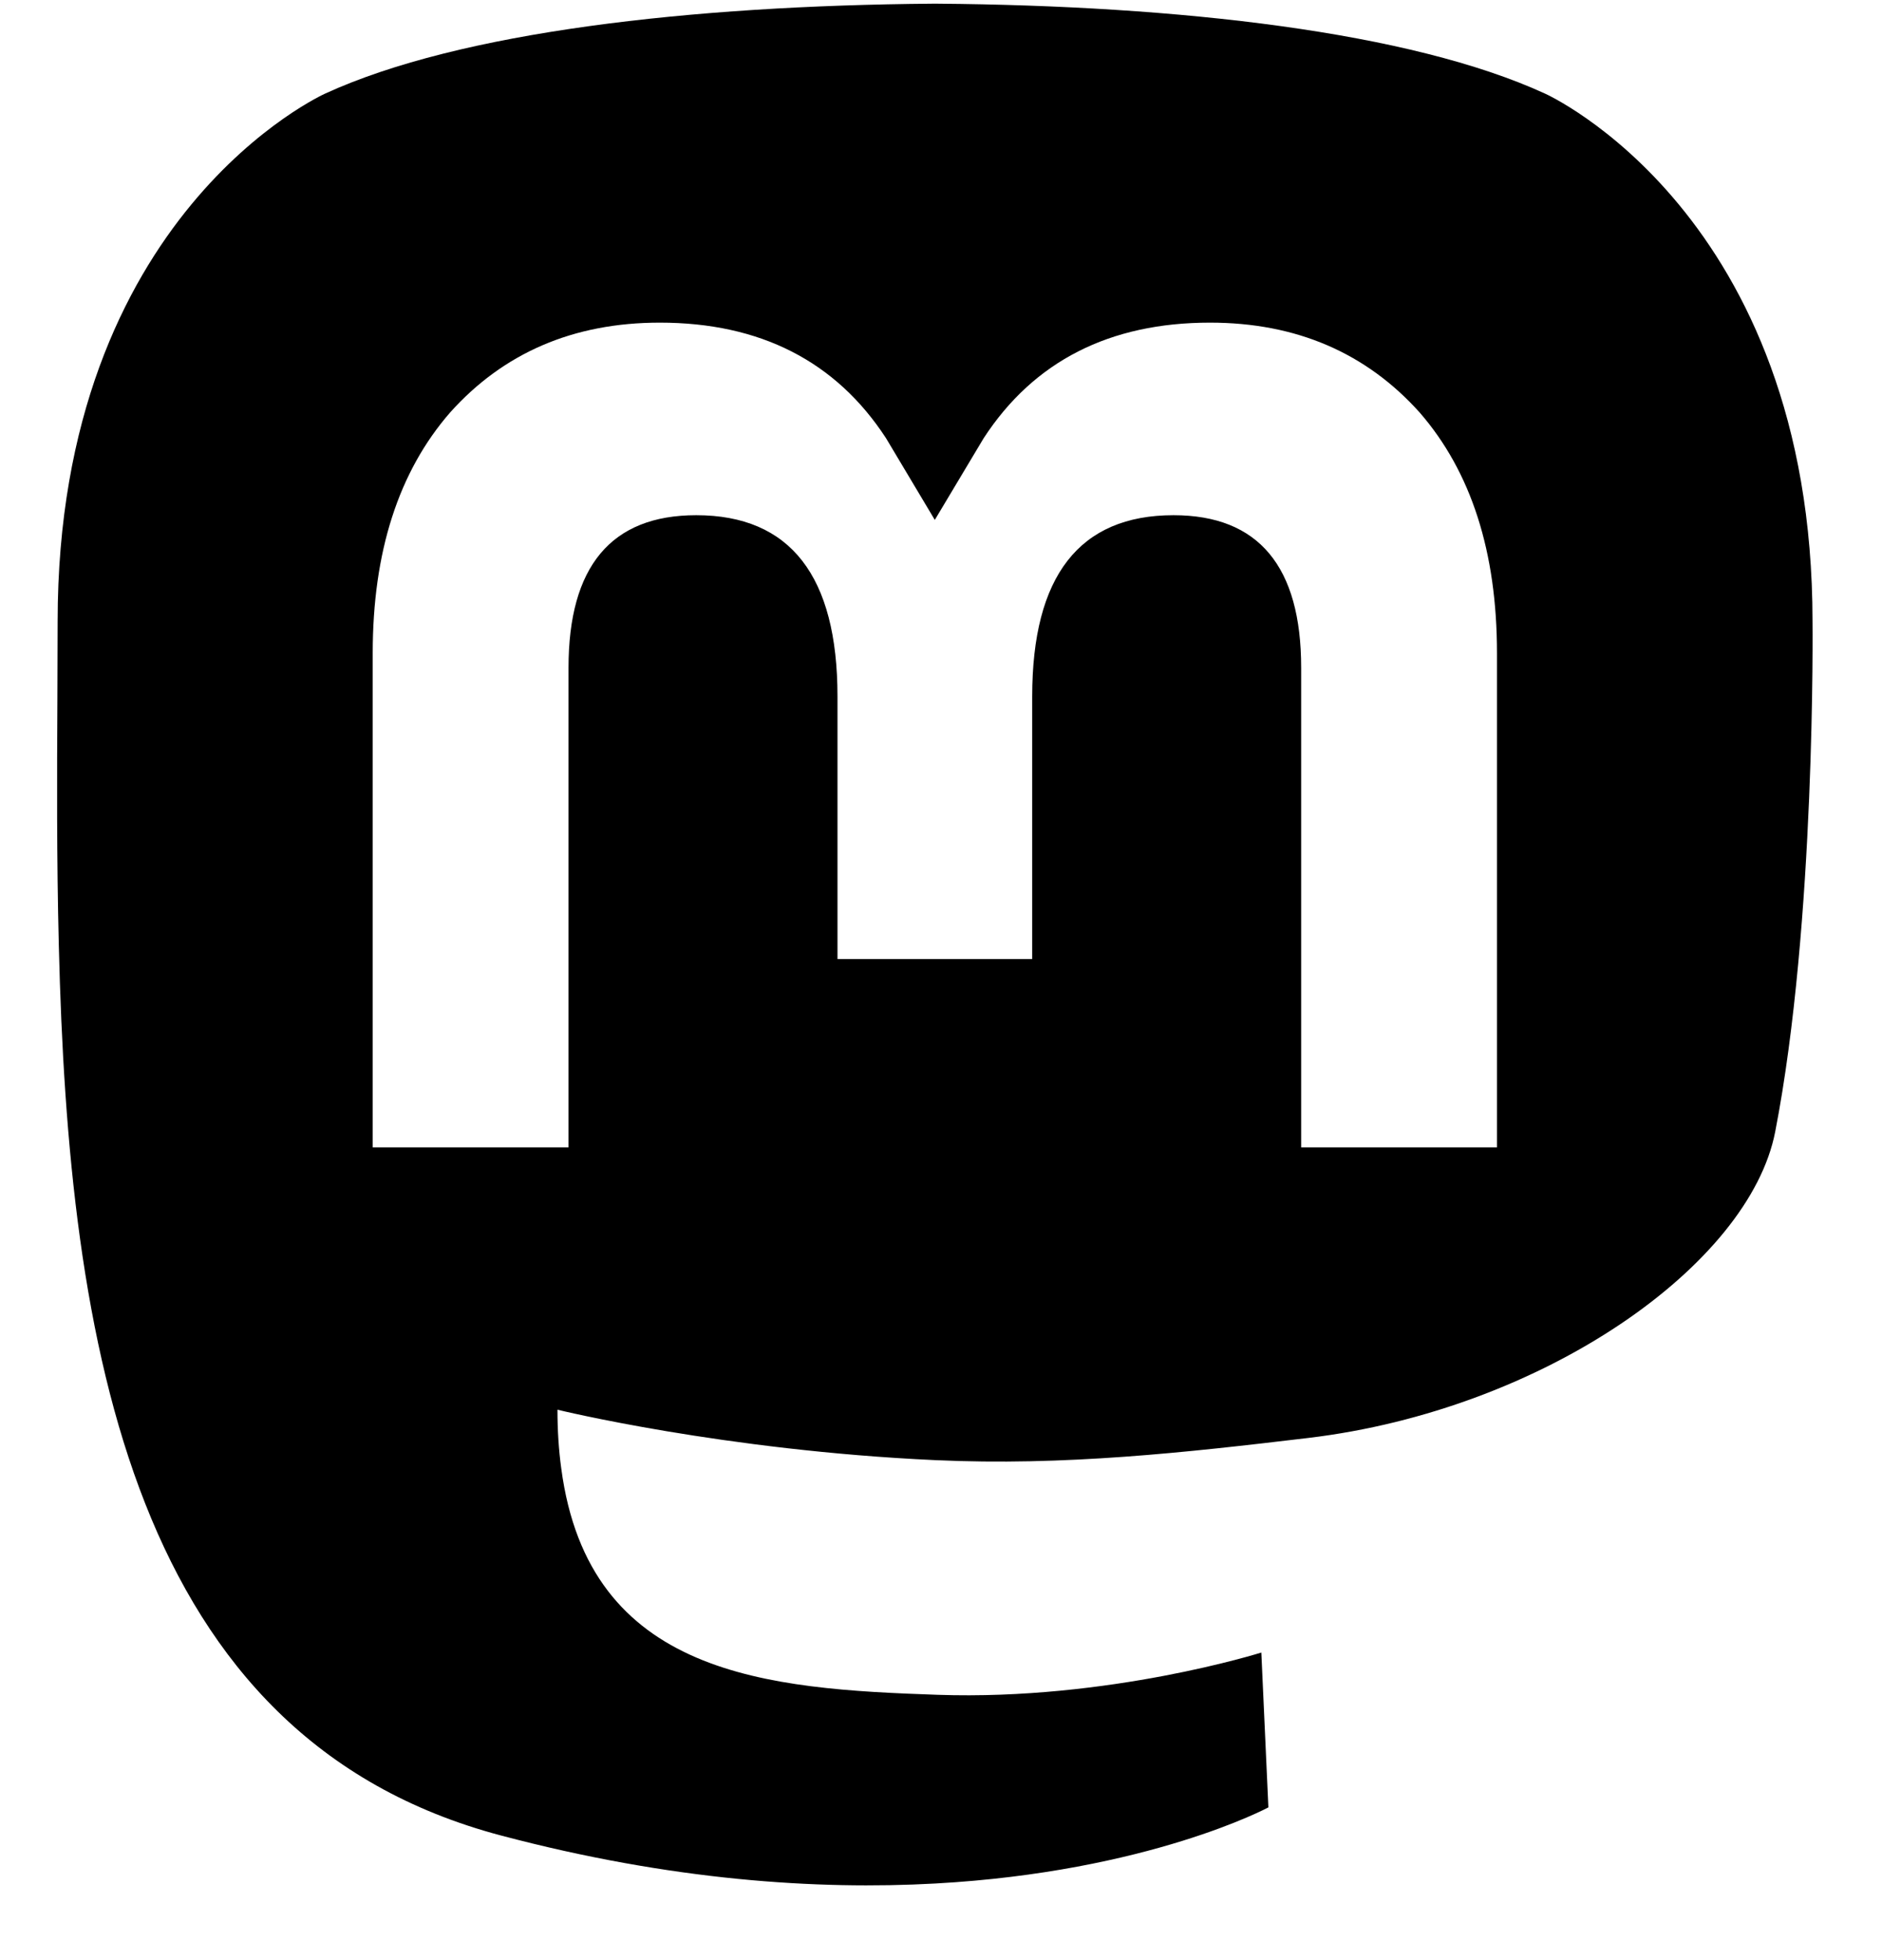 <svg width="24" height="25" viewBox="0 0 24 25" fill="none" xmlns="http://www.w3.org/2000/svg">
<path fill-rule="evenodd" clip-rule="evenodd" d="M16.684 18.34C19.691 17.98 22.309 16.128 22.638 14.435C23.157 11.768 23.114 7.926 23.114 7.926C23.114 2.72 19.703 1.194 19.703 1.194C17.983 0.404 15.03 0.072 11.961 0.047H11.886C8.818 0.072 5.866 0.404 4.146 1.194C4.146 1.194 0.735 2.72 0.735 7.926C0.735 8.242 0.733 8.574 0.732 8.92C0.727 9.879 0.722 10.944 0.75 12.056C0.873 17.147 1.683 22.165 6.391 23.411C8.561 23.986 10.425 24.106 11.925 24.023C14.647 23.873 16.175 23.052 16.175 23.052L16.085 21.077C16.085 21.077 14.14 21.691 11.956 21.616C9.792 21.542 7.507 21.383 7.157 18.726C7.125 18.492 7.109 18.242 7.109 17.98C7.109 17.98 9.233 18.5 11.925 18.623C13.572 18.699 15.116 18.527 16.684 18.34ZM19.09 14.634V8.33C19.09 7.042 18.762 6.018 18.104 5.261C17.424 4.503 16.534 4.115 15.43 4.115C14.151 4.115 13.184 4.606 12.544 5.589L11.921 6.631L11.299 5.589C10.659 4.606 9.692 4.115 8.414 4.115C7.309 4.115 6.419 4.503 5.74 5.261C5.081 6.018 4.753 7.042 4.753 8.33V14.634H7.25V8.516C7.25 7.226 7.793 6.571 8.878 6.571C10.079 6.571 10.68 7.348 10.68 8.883V12.232H13.163V8.883C13.163 7.348 13.764 6.571 14.965 6.571C16.05 6.571 16.593 7.226 16.593 8.516V14.634H19.09Z" fill="black"/>
</svg>
